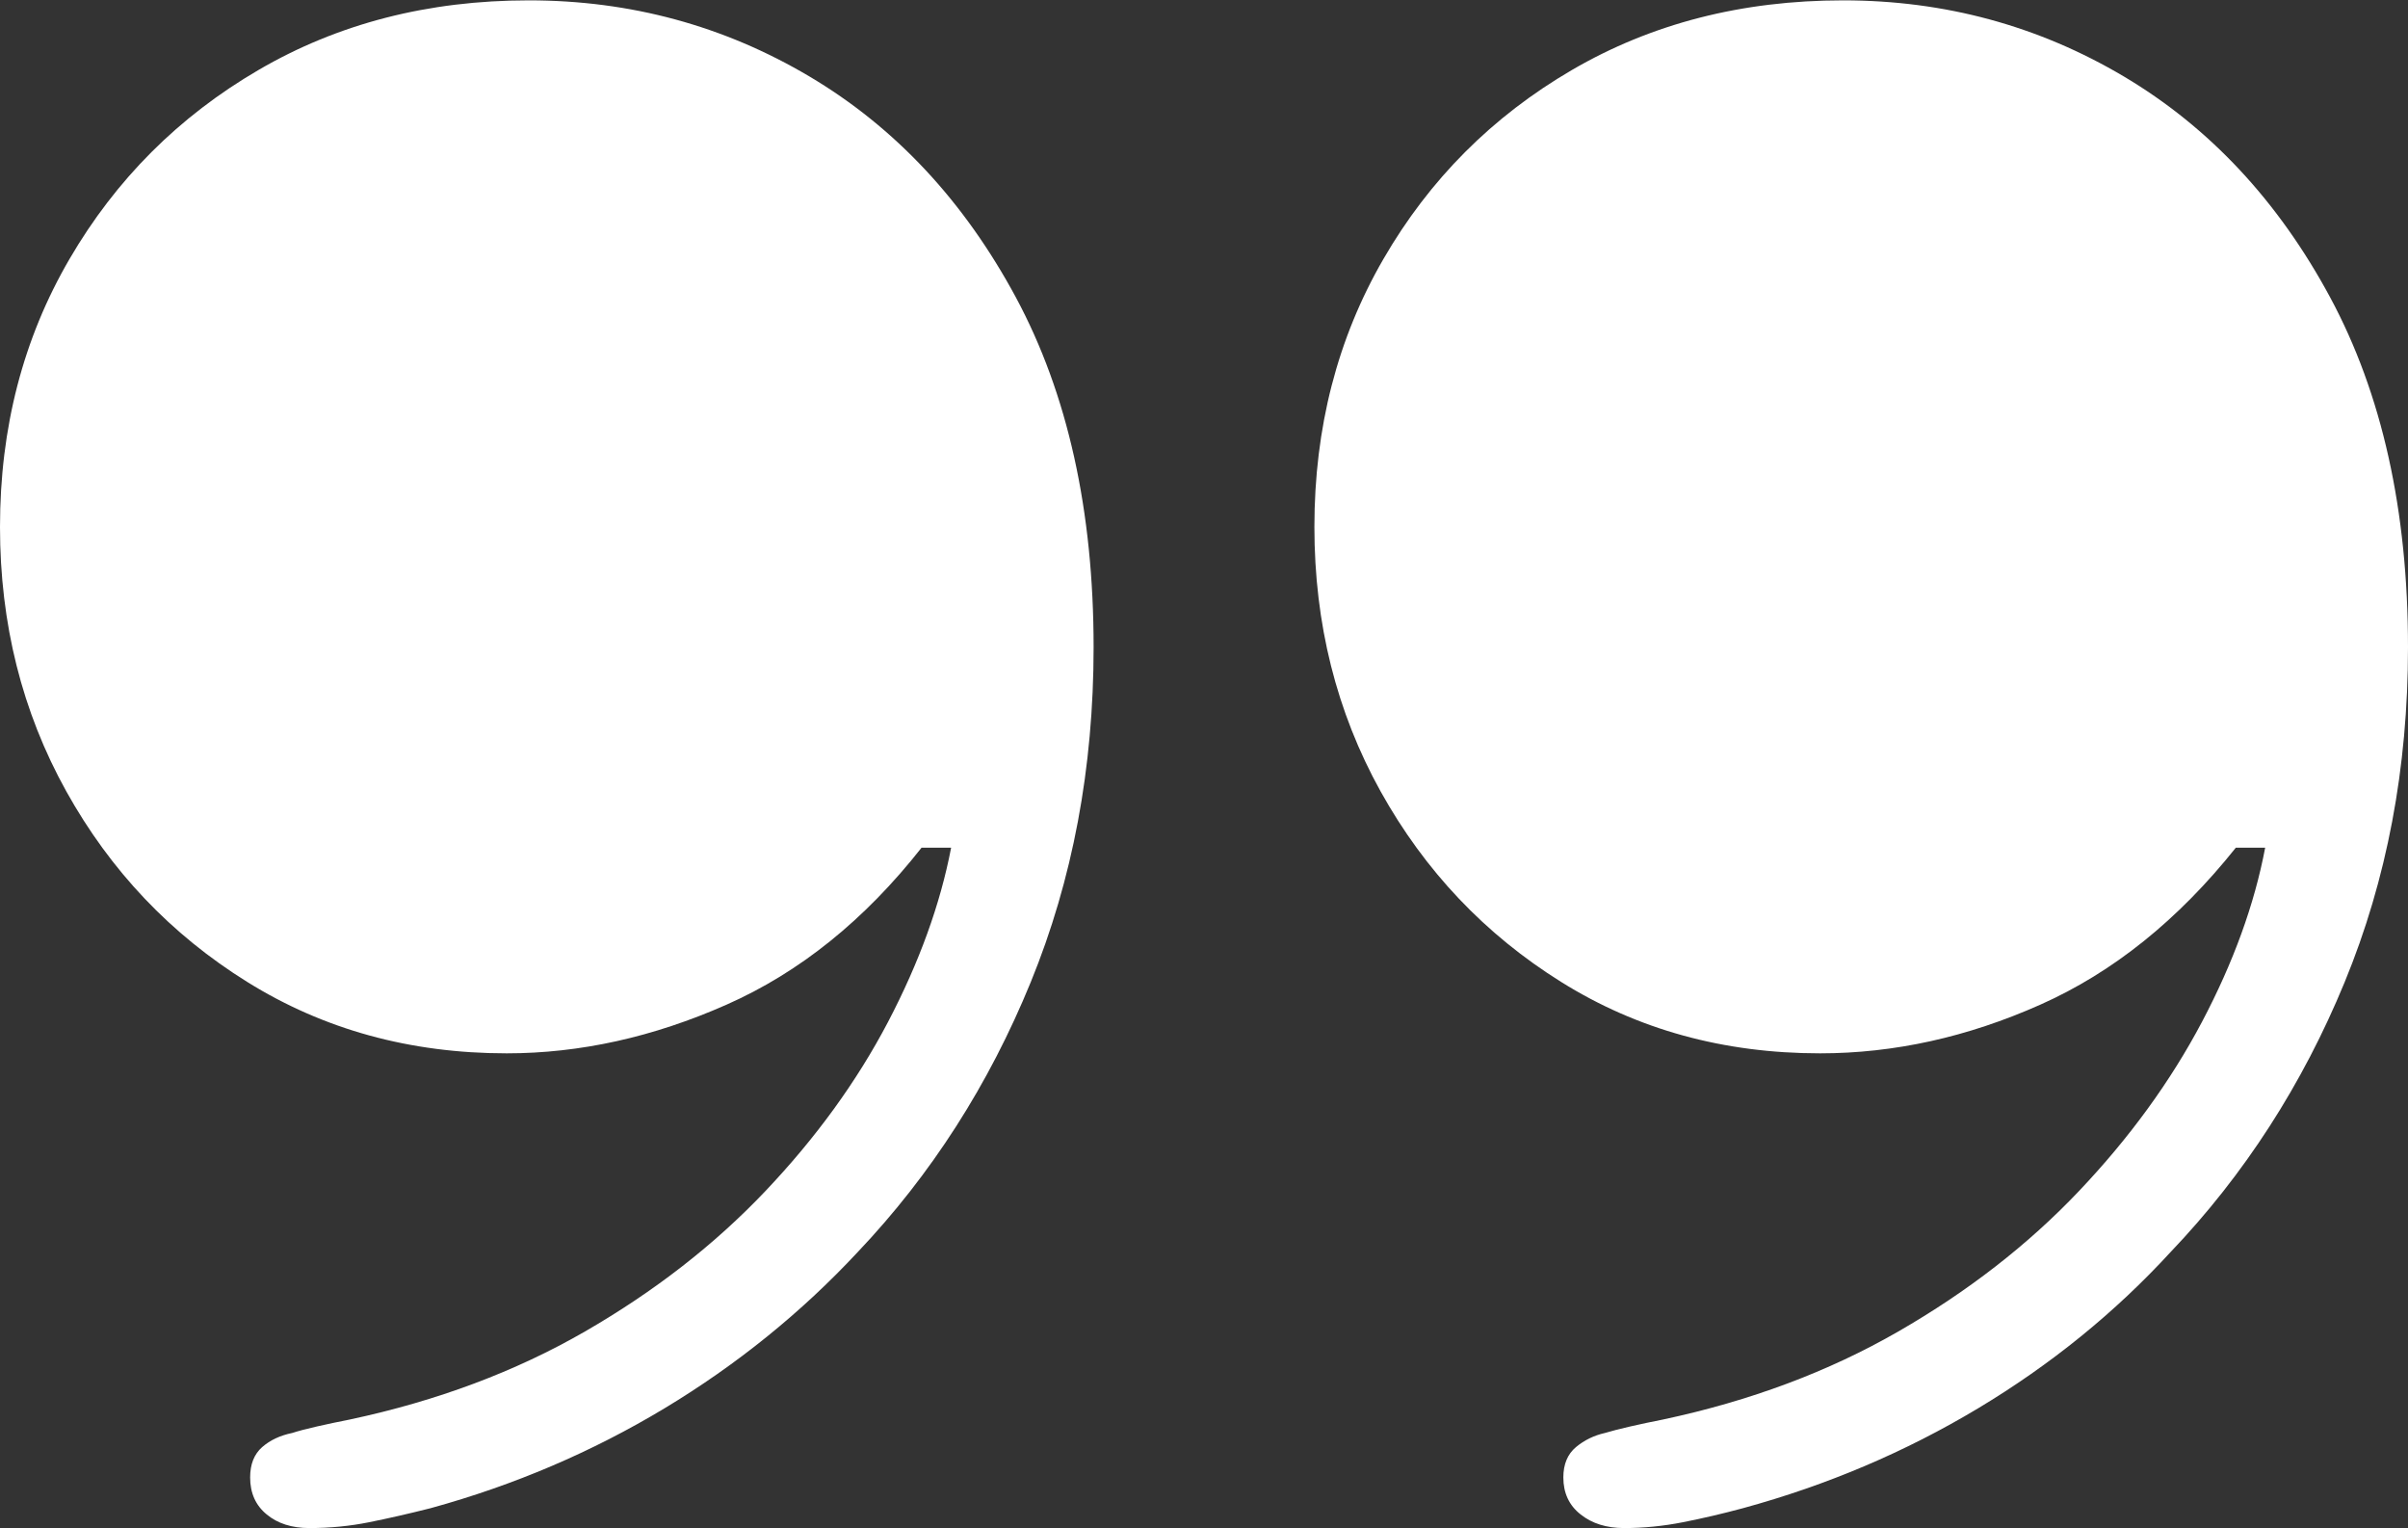 <?xml version="1.0" encoding="UTF-8"?>
<!--Generator: Apple Native CoreSVG 175-->
<!DOCTYPE svg
PUBLIC "-//W3C//DTD SVG 1.1//EN"
       "http://www.w3.org/Graphics/SVG/1.1/DTD/svg11.dtd">
<svg version="1.1" xmlns="http://www.w3.org/2000/svg" xmlns:xlink="http://www.w3.org/1999/xlink" width="20.264" height="12.856">
 <rect width="100%" height="100%" fill="#333333" stroke="none"/>
 <g>
  <rect height="12.856" opacity="0" width="20.264" x="0" y="0"/>
  <path d="M0 4.433Q0 5.654 0.558 6.658Q1.116 7.661 2.08 8.261Q3.045 8.862 4.264 8.862Q5.189 8.862 6.113 8.453Q7.037 8.045 7.755 7.132L8.004 7.132Q7.867 7.846 7.473 8.598Q7.079 9.349 6.439 10.023Q5.8 10.696 4.923 11.202Q4.046 11.708 2.943 11.943Q2.8 11.971 2.668 12.001Q2.536 12.031 2.459 12.056Q2.307 12.087 2.206 12.175Q2.105 12.264 2.105 12.43Q2.105 12.627 2.244 12.741Q2.382 12.856 2.604 12.856Q2.863 12.856 3.106 12.807Q3.35 12.758 3.623 12.689Q4.678 12.399 5.593 11.848Q6.507 11.297 7.218 10.534Q8.145 9.557 8.674 8.263Q9.203 6.969 9.203 5.446Q9.203 3.719 8.549 2.502Q7.894 1.286 6.813 0.644Q5.732 0.003 4.45 0.003Q3.179 0.003 2.175 0.589Q1.17 1.175 0.585 2.179Q0 3.182 0 4.433ZM11.061 4.433Q11.061 5.654 11.618 6.658Q12.176 7.661 13.137 8.261Q14.098 8.862 15.317 8.862Q16.25 8.862 17.169 8.453Q18.087 8.045 18.815 7.132L19.062 7.132Q18.927 7.846 18.53 8.598Q18.133 9.349 17.493 10.023Q16.854 10.696 15.975 11.202Q15.097 11.708 13.994 11.943Q13.851 11.971 13.72 12.001Q13.589 12.031 13.506 12.056Q13.368 12.087 13.262 12.175Q13.156 12.264 13.156 12.43Q13.156 12.627 13.301 12.741Q13.445 12.856 13.668 12.856Q13.913 12.856 14.162 12.807Q14.411 12.758 14.667 12.689Q15.729 12.399 16.647 11.848Q17.565 11.297 18.266 10.534Q19.198 9.557 19.731 8.263Q20.264 6.969 20.264 5.446Q20.264 3.719 19.609 2.502Q18.954 1.286 17.874 0.644Q16.793 0.003 15.51 0.003Q14.233 0.003 13.228 0.589Q12.223 1.175 11.642 2.179Q11.061 3.182 11.061 4.433Z" fill="#ffffff"/>
 </g>
</svg>
